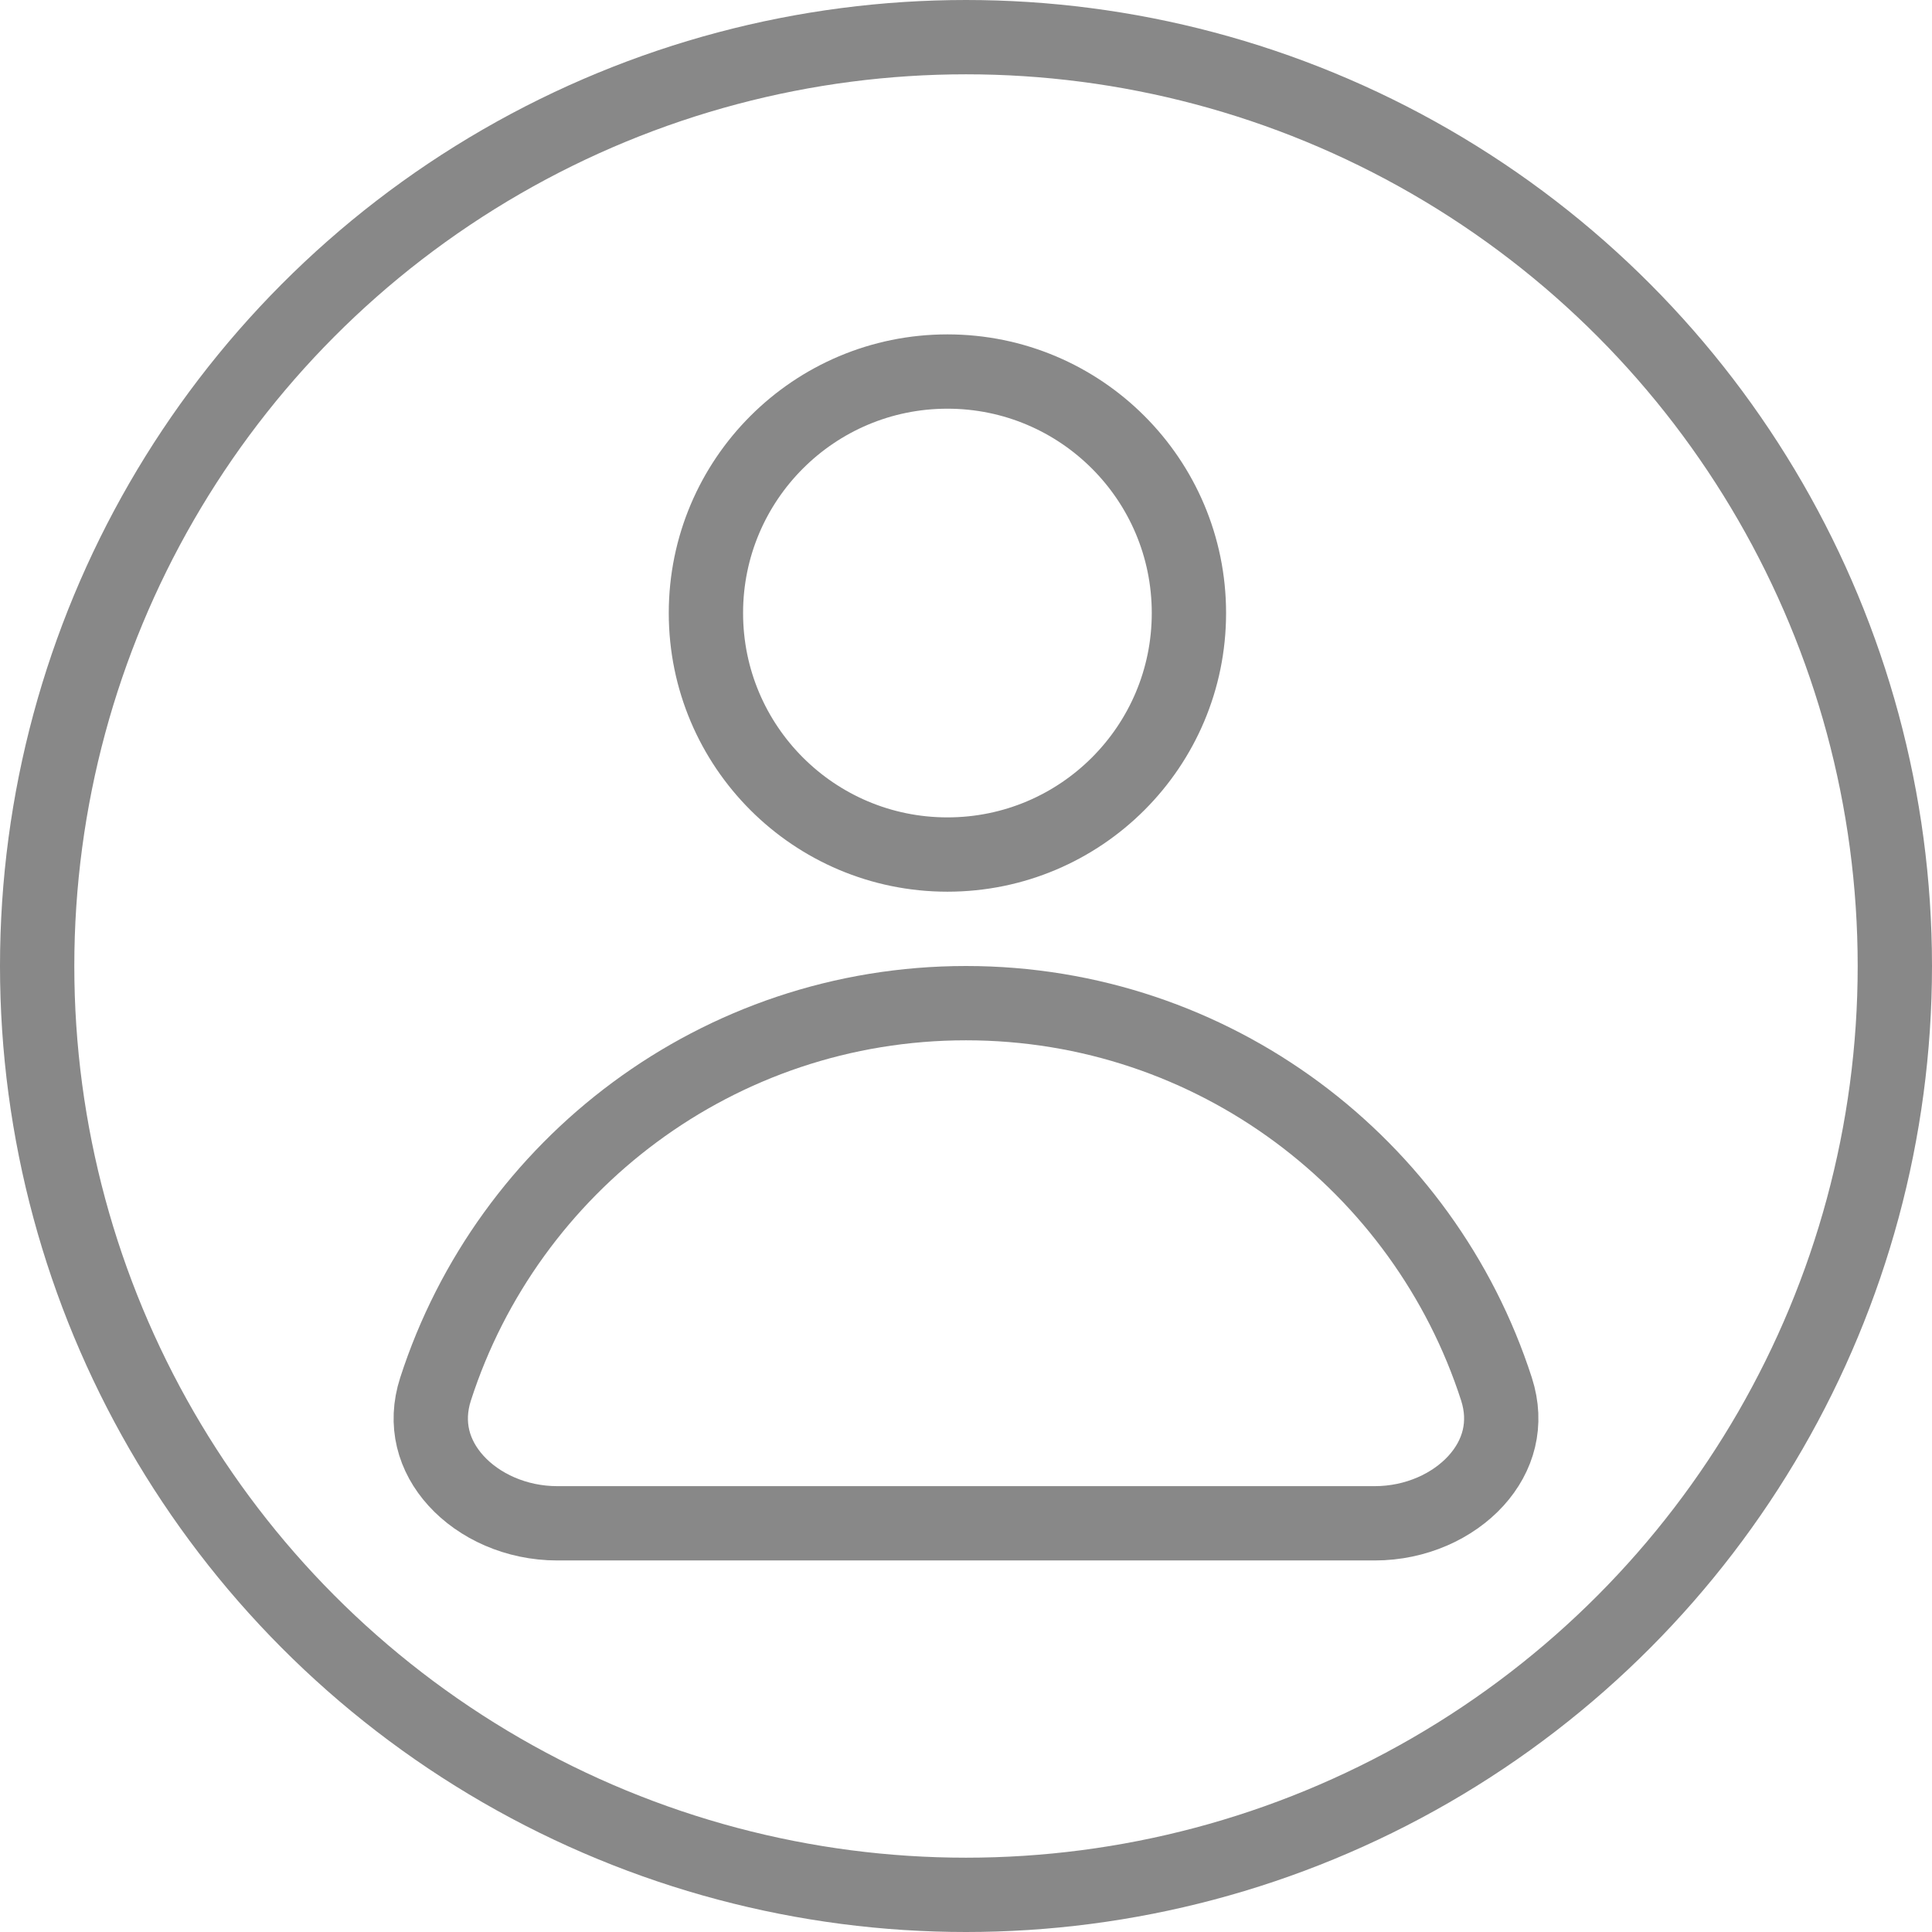 <svg width="52" height="52" viewBox="0 0 52 52" fill="none" xmlns="http://www.w3.org/2000/svg">
<circle cx="25.5" cy="16.5" r="6.5" stroke="#888888" stroke-width="2"/>
<path d="M11.723 37.387C13.669 31.358 19.327 27 26 27C32.673 27 38.331 31.358 40.278 37.387C40.58 38.325 40.331 39.188 39.728 39.853C39.108 40.536 38.112 41 37 41H15C13.888 41 12.892 40.536 12.272 39.853C11.669 39.188 11.42 38.325 11.723 37.387Z" stroke="#888888" stroke-width="2"/>
<circle cx="26" cy="26" r="25" stroke="#888888" stroke-width="2"/>
</svg>
